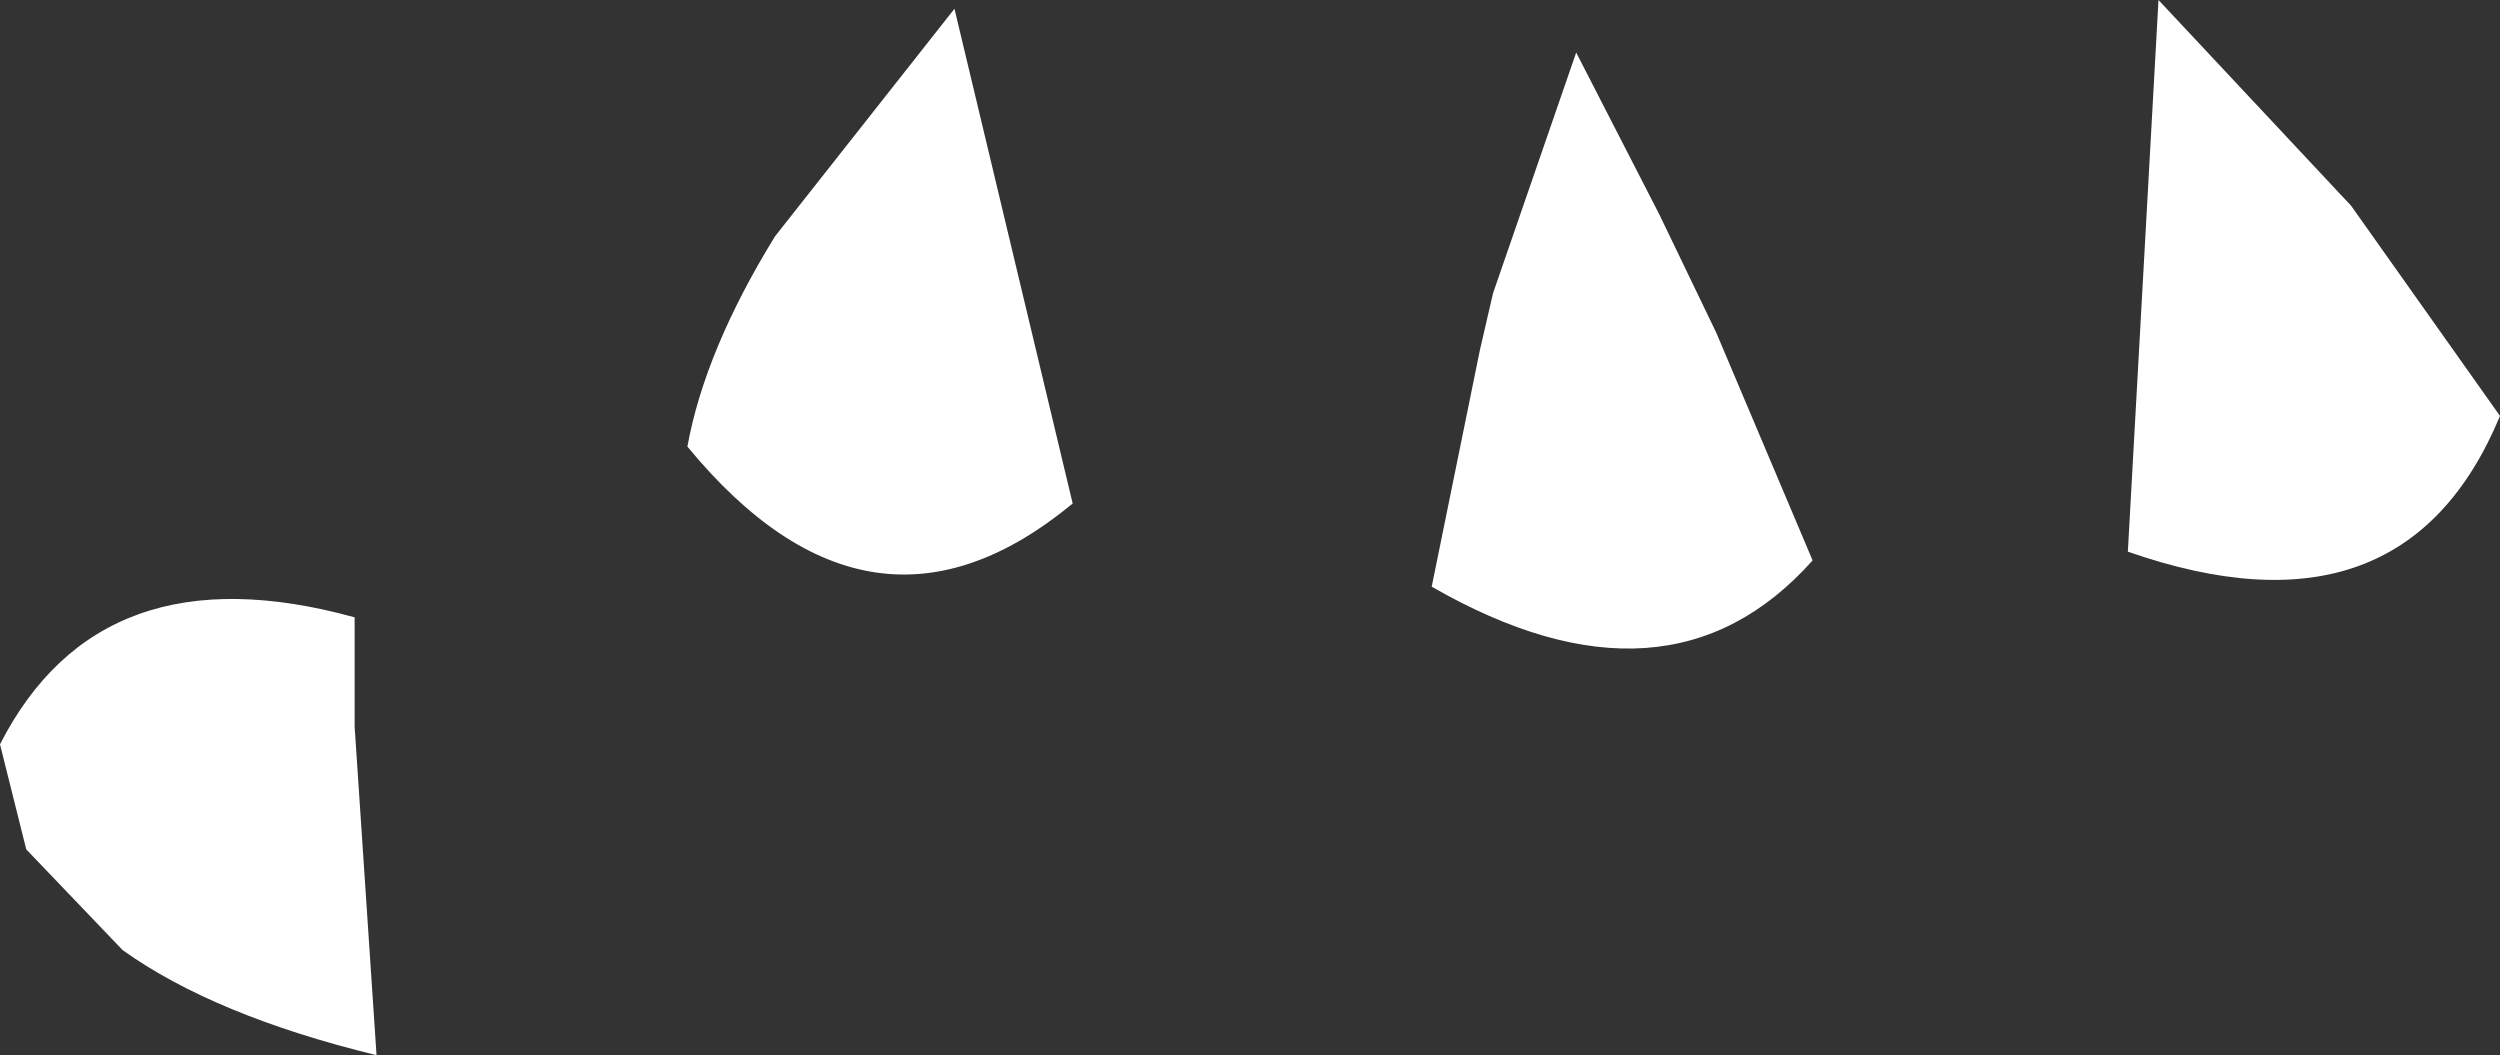 <?xml version="1.0" encoding="UTF-8" standalone="no"?>
<svg xmlns:xlink="http://www.w3.org/1999/xlink" height="12.05px" width="28.55px" xmlns="http://www.w3.org/2000/svg">
  <rect width="100%" height="100%" fill="#333333" stroke="none"/>
  <g transform="matrix(1.0, 0.0, 0.0, 1.0, 18.45, -10.15)">
    <path d="M8.4 12.5 L10.1 14.9 Q9.0 17.55 5.85 16.45 L6.2 10.15 8.4 12.5 M1.15 13.95 L2.25 16.55 Q0.6 18.4 -2.1 16.85 L-1.55 14.15 -1.4 13.5 -0.45 10.75 0.5 12.6 1.15 13.95 M-18.15 19.85 L-18.45 18.65 Q-17.3 16.4 -14.4 17.2 L-14.4 18.45 -14.15 22.2 Q-16.0 21.75 -17.05 21.0 L-18.15 19.85 M-6.2 15.9 Q-8.5 17.8 -10.6 15.25 -10.4 14.15 -9.6 12.85 L-7.55 10.25 -6.2 15.9" fill="#ffffff" fill-rule="evenodd" stroke="none"/>
  </g>
</svg>
